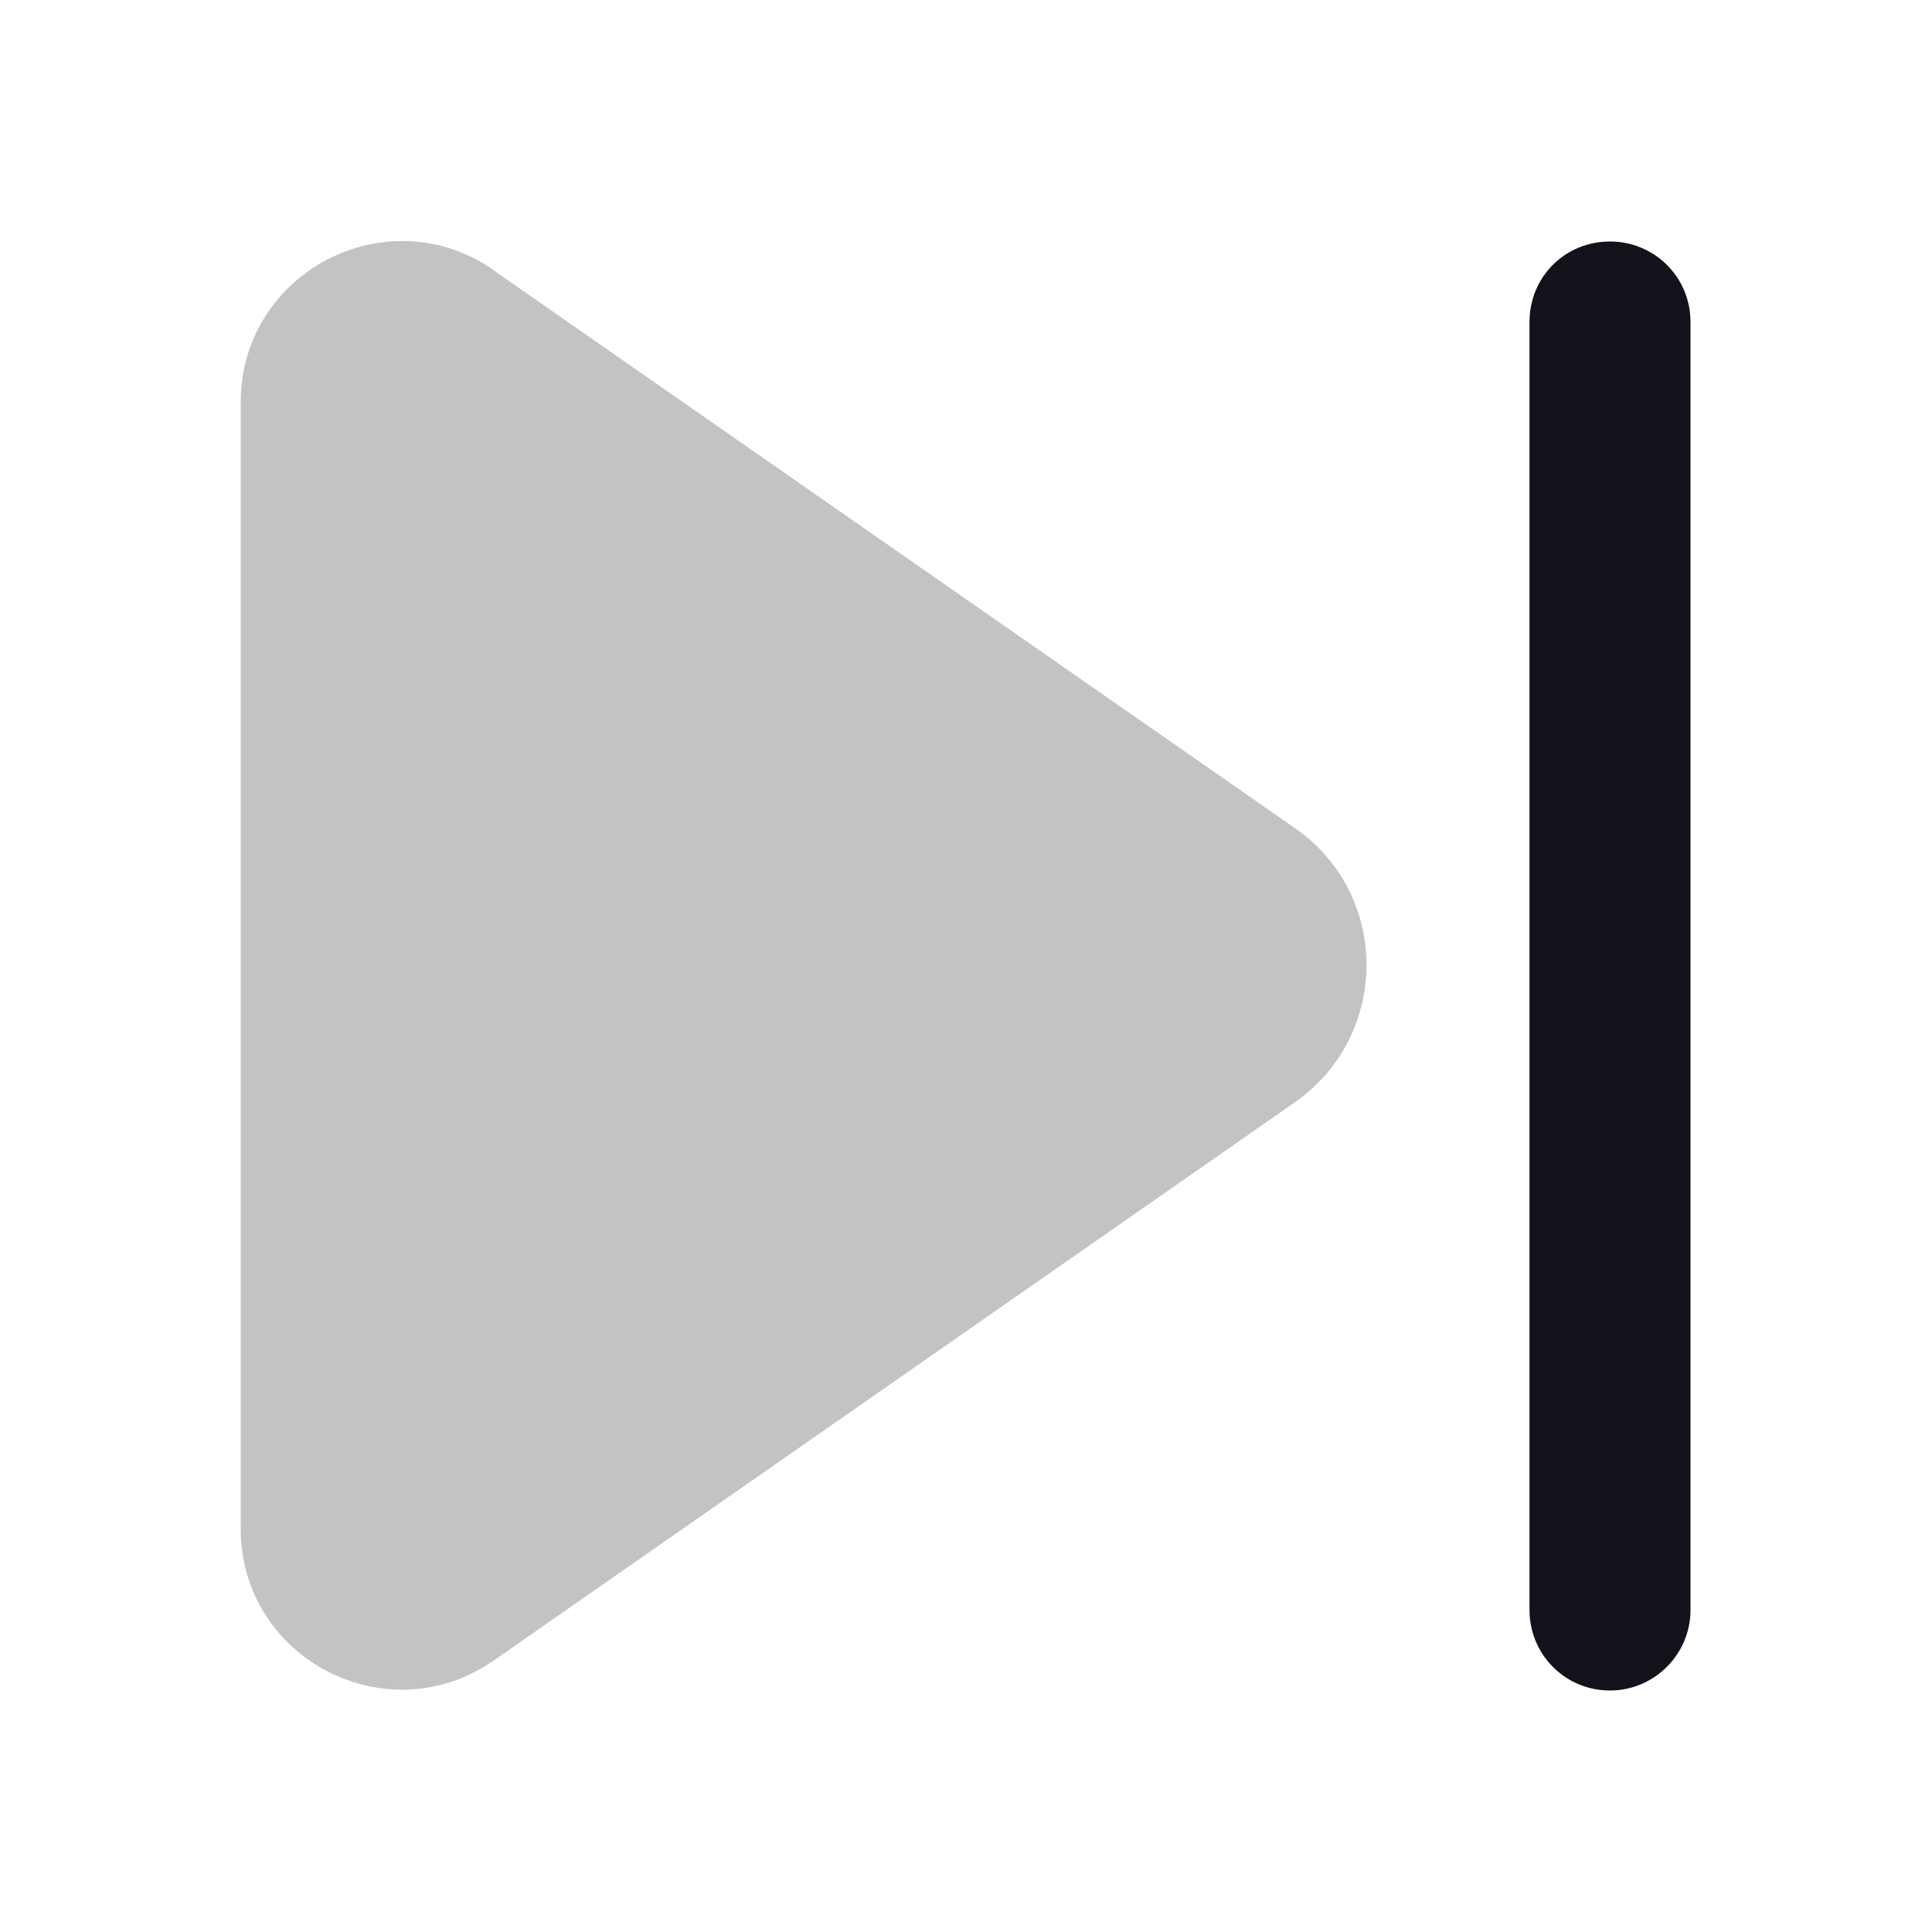 <svg viewBox="0 0 24 24" xmlns="http://www.w3.org/2000/svg"><g><g fill="#12131A"><path d="M19 4c0-.56.44-1 1-1v0c.55 0 1 .44 1 1v16c0 .55-.45 1-1 1v0c-.56 0-1-.45-1-1V4Z"/><path opacity=".25" d="M6.14 3.36C4.81 2.43 2.99 3.38 2.99 5v13.99c0 1.61 1.81 2.56 3.14 1.64l9.96-6.94c1.18-.83 1.18-2.58 0-3.4L6.12 3.35Z"/></g></g></svg>
